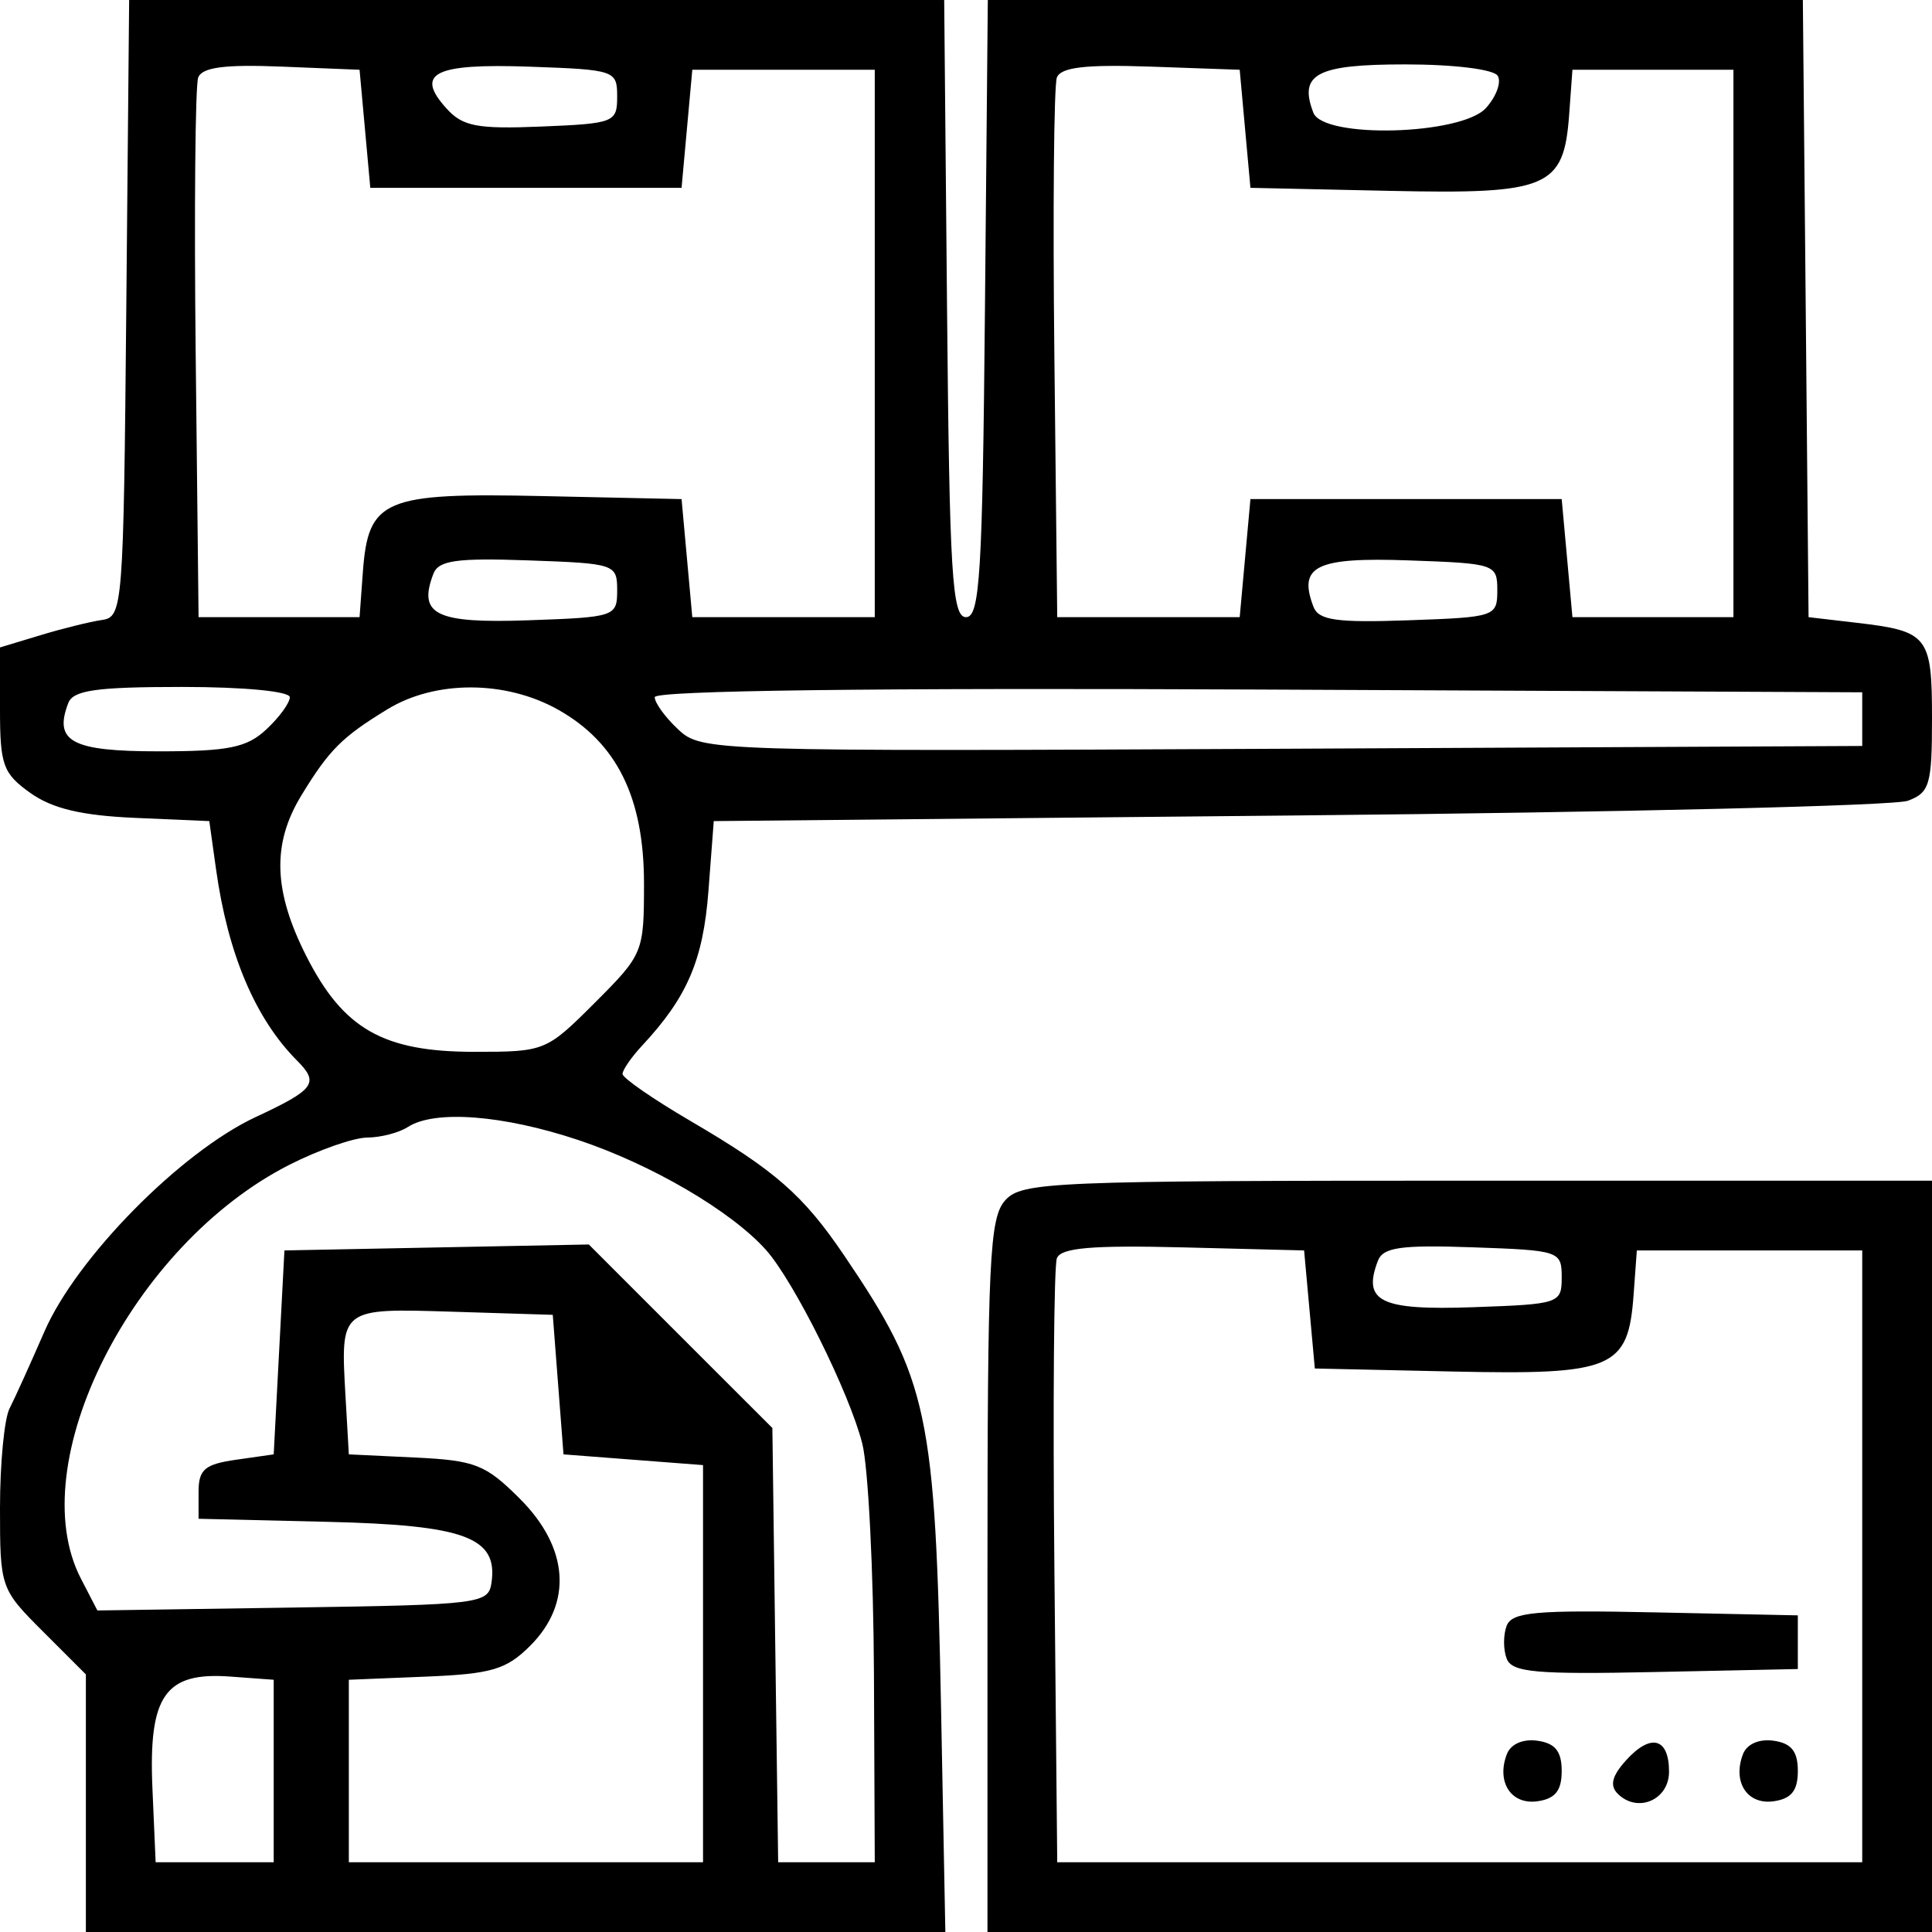 <svg width="90" height="90" viewBox="0 0 90 90" fill="none" xmlns="http://www.w3.org/2000/svg">
<path fill-rule="evenodd" clip-rule="evenodd" d="M5.883 14.368C5.754 28.304 5.72 28.741 4.75 28.881C4.2 28.96 2.906 29.28 1.875 29.593L0 30.16V33.046C0 35.645 0.141 36.032 1.417 36.941C2.438 37.667 3.804 37.992 6.293 38.1L9.75 38.25L10.065 40.5C10.616 44.441 11.893 47.455 13.841 49.41C14.883 50.456 14.664 50.752 11.906 52.039C8.409 53.672 3.562 58.593 2.068 62.031C1.418 63.526 0.686 65.141 0.443 65.618C0.2 66.096 0 68.177 0 70.243C0 73.96 0.021 74.022 2 76L4 78V84V90H24.02H44.038L43.839 79.625C43.572 65.799 43.248 64.278 39.336 58.5C37.42 55.67 36.121 54.533 32.161 52.217C30.422 51.2 29 50.215 29 50.029C29 49.842 29.412 49.246 29.915 48.706C32.014 46.454 32.755 44.726 33 41.525L33.25 38.25L60.5 37.986C75.487 37.842 88.256 37.534 88.875 37.303C89.891 36.924 90 36.552 90 33.471C90 29.628 89.823 29.401 86.5 29.013L84.25 28.75L84.118 14.375L83.984 0H65H46.016L45.883 14.375C45.769 26.761 45.646 28.75 45 28.75C44.354 28.75 44.231 26.761 44.117 14.375L43.984 0H25H6.016L5.883 14.368ZM17 6L17.25 8.75H24.5H31.75L32 6L32.25 3.25H36.5H40.75V16V28.75H36.5H32.25L32 26L31.75 23.25L25.306 23.11C17.855 22.947 17.151 23.245 16.901 26.679L16.75 28.75H13H9.25L9.116 16.509C9.042 9.777 9.095 3.974 9.233 3.612C9.417 3.134 10.472 2.996 13.118 3.103L16.75 3.25L17 6ZM28.75 4.5C28.75 5.702 28.613 5.755 25.221 5.895C22.227 6.018 21.555 5.89 20.797 5.051C19.311 3.409 20.228 2.949 24.666 3.106C28.651 3.247 28.75 3.28 28.75 4.5ZM58 6L58.25 8.75L64.694 8.89C72.145 9.053 72.849 8.755 73.099 5.321L73.25 3.25H77H80.75V16V28.75H77H73.25L73 26L72.75 23.25H65.5H58.25L58 26L57.75 28.75H53.5H49.25L49.116 16.509C49.042 9.777 49.095 3.974 49.233 3.614C49.419 3.131 50.565 2.998 53.617 3.104L57.75 3.25L58 6ZM69.769 3.531C69.95 3.824 69.704 4.499 69.222 5.032C68.077 6.296 61.65 6.471 61.181 5.25C60.489 3.446 61.334 3 65.455 3C67.731 3 69.582 3.228 69.769 3.531ZM28.75 27.5C28.75 28.721 28.654 28.753 24.617 28.895C20.303 29.047 19.458 28.634 20.189 26.73C20.428 26.105 21.264 25.986 24.617 26.105C28.654 26.247 28.75 26.279 28.75 27.5ZM69.75 27.5C69.75 28.721 69.653 28.753 65.617 28.895C62.264 29.014 61.428 28.895 61.188 28.27C60.458 26.366 61.303 25.953 65.617 26.105C69.653 26.247 69.75 26.279 69.75 27.5ZM13.5 32.48C13.5 32.745 13.008 33.42 12.405 33.98C11.498 34.827 10.646 35 7.39 35C3.337 35 2.491 34.547 3.181 32.75C3.41 32.153 4.487 32 8.485 32C11.359 32 13.5 32.205 13.5 32.48ZM25.998 33.059C28.735 34.597 30 37.155 30 41.154C30 44.368 29.962 44.459 27.71 46.711C25.448 48.973 25.381 49 22.085 48.998C17.848 48.996 15.991 47.935 14.268 44.535C12.731 41.502 12.664 39.308 14.039 37.053C15.334 34.929 15.929 34.334 18.052 33.038C20.285 31.677 23.555 31.686 25.998 33.059ZM86.75 33.5V34.75L59.724 34.88C33.09 35.007 32.682 34.993 31.599 33.985C30.994 33.422 30.5 32.743 30.5 32.477C30.5 32.167 40.712 32.038 58.625 32.121L86.75 32.25V33.5ZM26.934 53.105C30.352 54.244 34.052 56.409 35.675 58.218C36.98 59.673 39.567 64.874 40.169 67.25C40.447 68.35 40.691 73.188 40.712 78L40.75 86.75H38.5H36.25L36.114 76.636L35.98 66.522L31.704 62.248L27.43 57.973L20.34 58.111L13.25 58.25L13 63L12.75 67.75L11 68C9.534 68.21 9.25 68.453 9.25 69.5V70.75L15.229 70.892C21.66 71.044 23.199 71.612 22.897 73.722C22.756 74.71 22.399 74.755 13.643 74.886L4.537 75.022L3.768 73.536C1.004 68.189 6.156 57.971 13.493 54.254C14.854 53.564 16.48 52.996 17.108 52.992C17.736 52.988 18.587 52.767 19 52.5C20.247 51.694 23.43 51.937 26.934 53.105ZM46.828 55.914C46.093 56.727 46 58.683 46 73.415V90H68H90V72.5V55H68.828C48.951 55 47.605 55.056 46.828 55.914ZM61 61L61.25 63.75L67.694 63.891C75.145 64.053 75.849 63.755 76.099 60.321L76.25 58.25H81.5H86.75V72.5V86.75H68H49.25L49.117 73.007C49.044 65.448 49.096 58.972 49.233 58.615C49.42 58.126 50.856 58.002 55.115 58.108L60.75 58.25L61 61ZM72.75 59.5C72.75 60.721 72.653 60.754 68.617 60.895C64.303 61.047 63.458 60.633 64.189 58.73C64.428 58.105 65.264 57.986 68.617 58.105C72.653 58.246 72.75 58.279 72.75 59.5ZM26 64.5L26.25 67.75L29.5 68L32.75 68.25V77.5V86.75H24.5H16.25V82.5V78.25L19.828 78.104C22.905 77.978 23.587 77.777 24.703 76.661C26.682 74.681 26.502 72.102 24.223 69.823C22.622 68.222 22.14 68.031 19.348 67.898L16.25 67.75L16.096 65.059C15.86 60.91 15.819 60.941 21.116 61.106L25.75 61.25L26 64.5ZM70.186 75.736C70.025 76.156 70.025 76.844 70.186 77.264C70.433 77.907 71.535 78.007 77.115 77.889L83.75 77.75V76.5V75.25L77.115 75.111C71.535 74.993 70.433 75.093 70.186 75.736ZM12.75 82.5V86.75H10H7.25L7.101 83.316C6.913 78.988 7.684 77.877 10.724 78.101L12.75 78.25V82.5ZM70.195 81.715C69.697 83.013 70.394 84.085 71.623 83.91C72.449 83.793 72.75 83.416 72.75 82.5C72.75 81.584 72.449 81.207 71.623 81.09C70.947 80.994 70.375 81.244 70.195 81.715ZM75.751 81.999C75.092 82.727 74.978 83.178 75.359 83.558C76.279 84.48 77.75 83.85 77.75 82.535C77.75 80.954 76.902 80.727 75.751 81.999ZM81.195 81.715C80.697 83.013 81.394 84.085 82.623 83.91C83.449 83.793 83.75 83.416 83.75 82.5C83.75 81.584 83.449 81.207 82.623 81.09C81.947 80.994 81.375 81.244 81.195 81.715Z" fill="black"/>
</svg>
